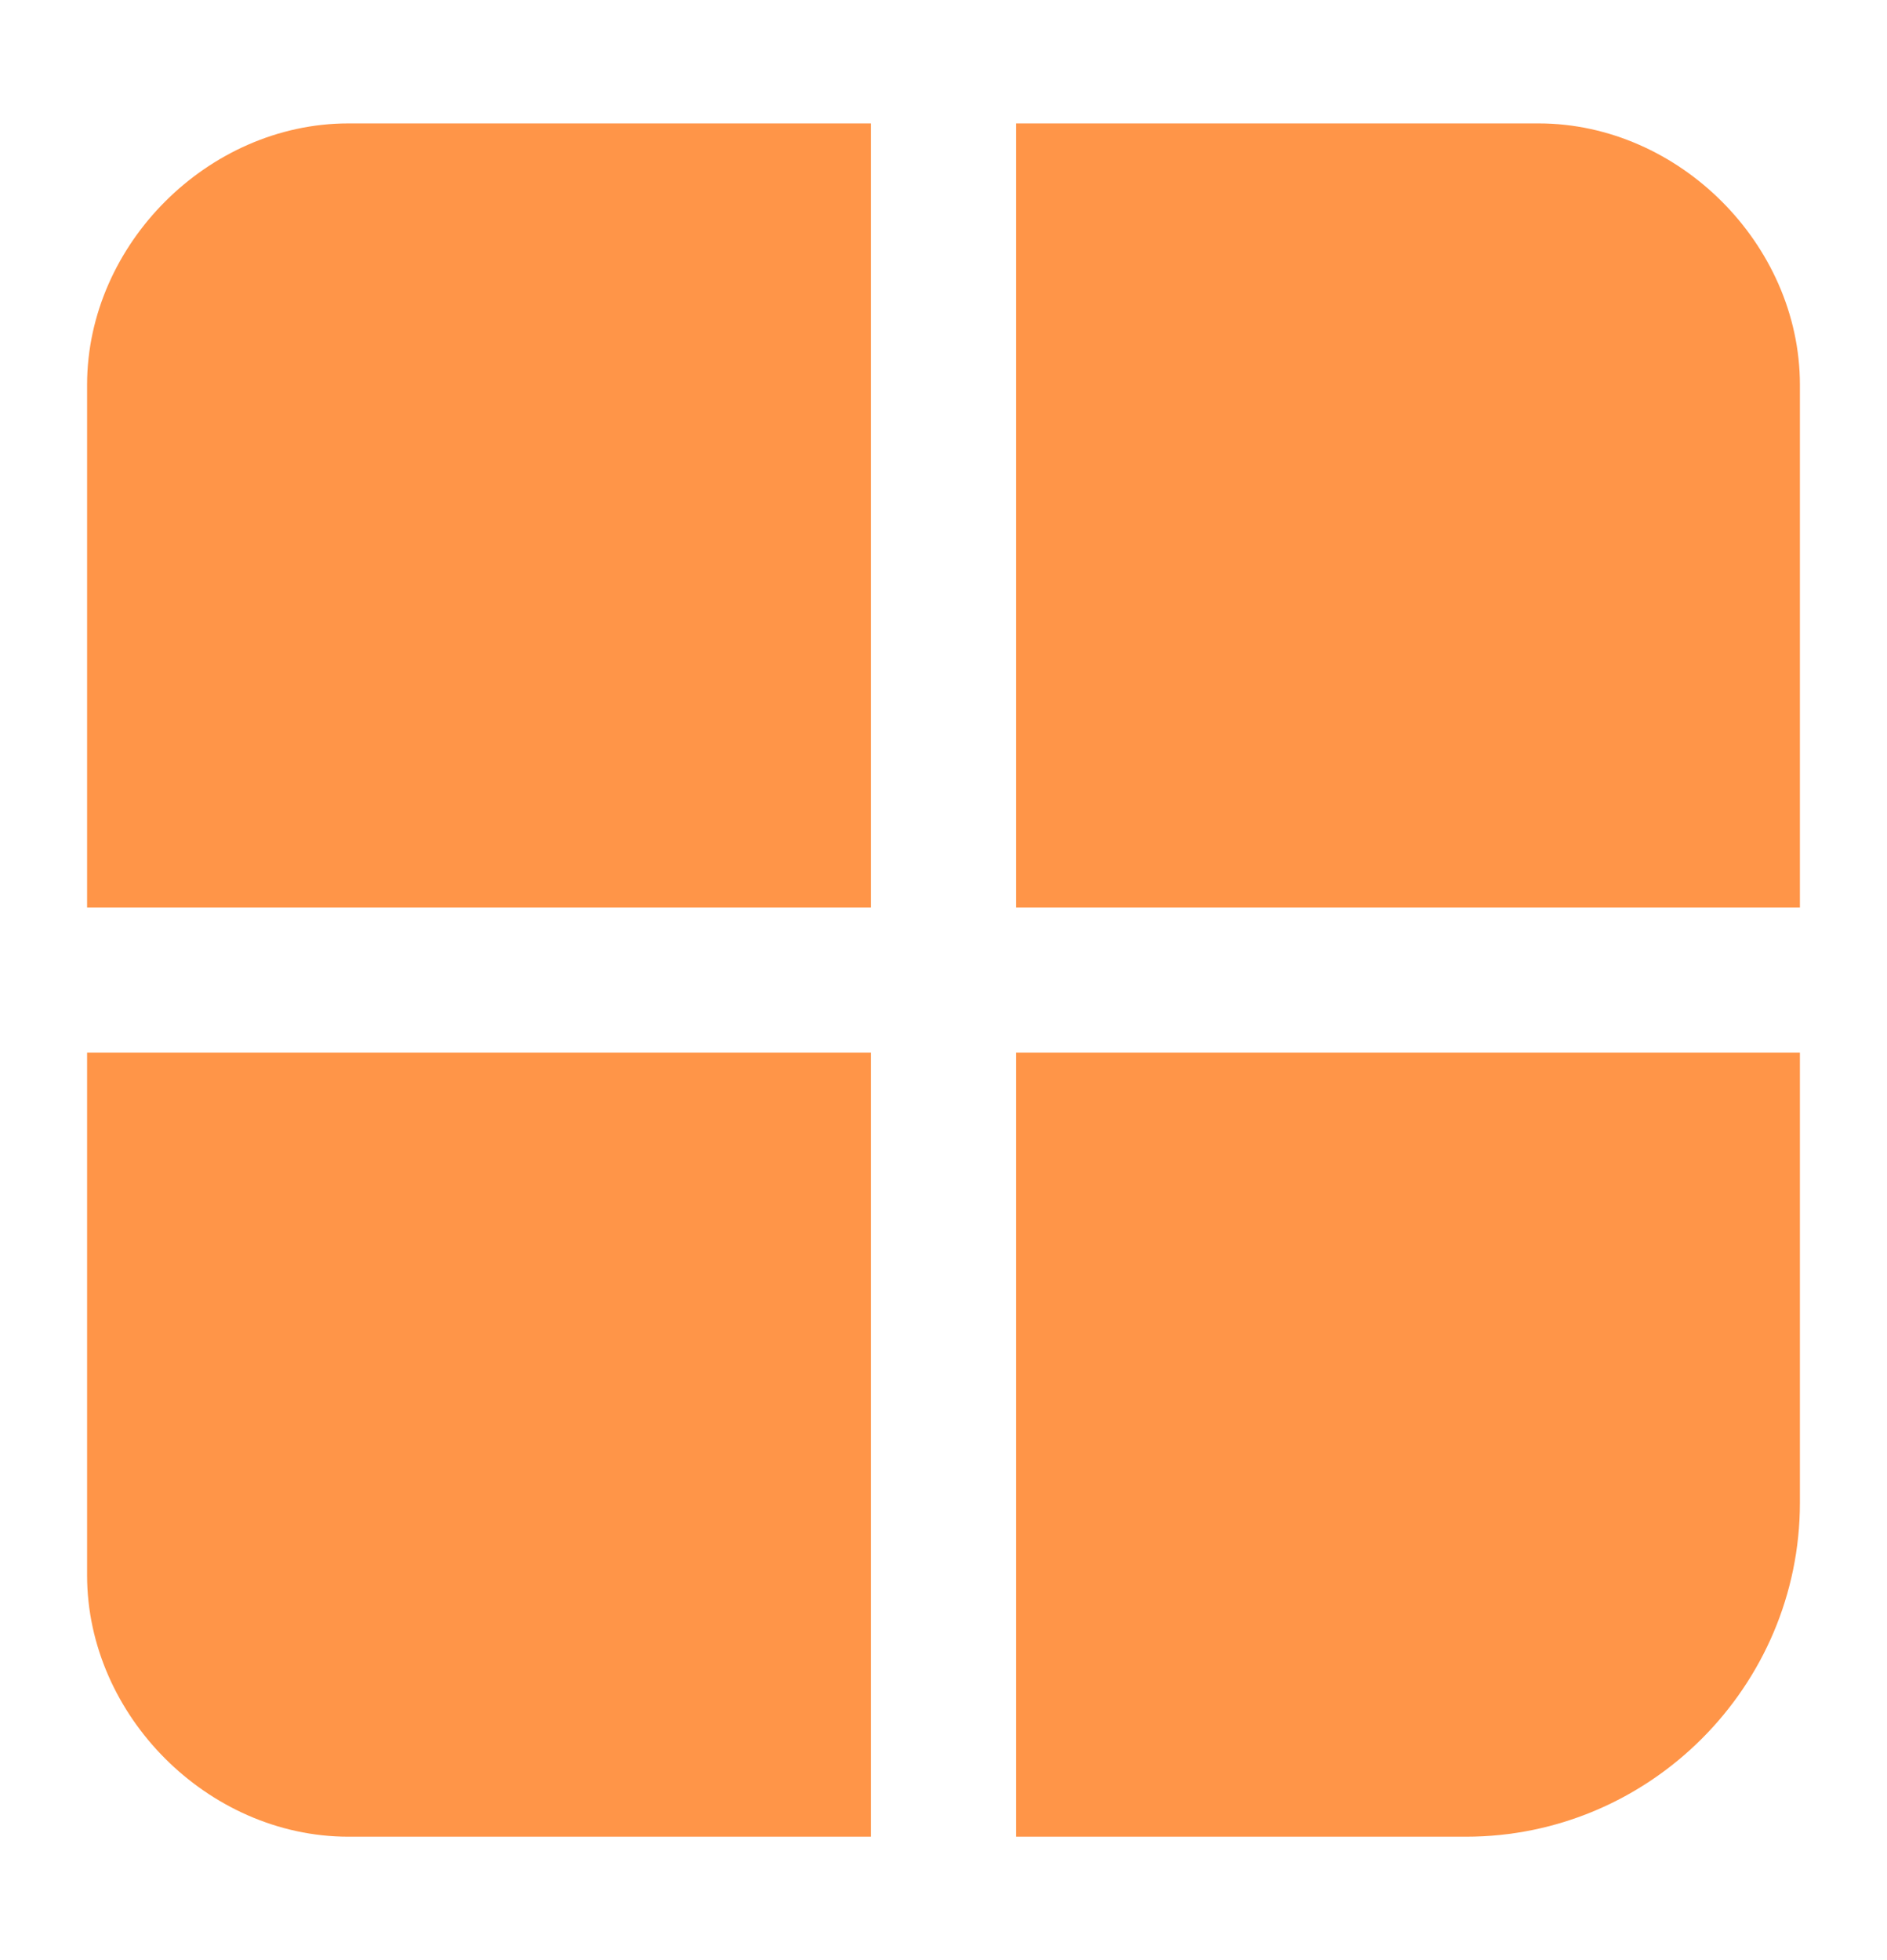 <svg version="1.2" xmlns="http://www.w3.org/2000/svg" viewBox="0 0 26 27" width="26" height="27">
	<title>Группа 1</title>
	<style>
		.s0 { fill: #ff9548;stroke: #ff9548;stroke-miterlimit:100;stroke-width: 1.2 } 
	</style>
	<g id="Группа 1">
		<path id="Прямоугольник 2" fill-rule="evenodd" class="s0" d="m4.8 2.3h6.6v9.6h-9.6v-6.6c0-1.6 1.4-3 3-3z"/>
		<path id="Прямоугольник 2 копия" fill-rule="evenodd" class="s0" d="m14.6 2.3h6.6c1.6 0 3 1.4 3 3v6.6h-9.6z"/>
		<path id="Прямоугольник 2 копия 2" fill-rule="evenodd" class="s0" d="m14.6 15.1h9.6v5.6c0 2.2-1.8 4-4 4h-5.6z"/>
		<path id="Прямоугольник 2 копия 3" fill-rule="evenodd" class="s0" d="m1.8 15.1h9.6v9.6h-6.6c-1.6 0-3-1.4-3-3z"/>
	</g>
</svg>